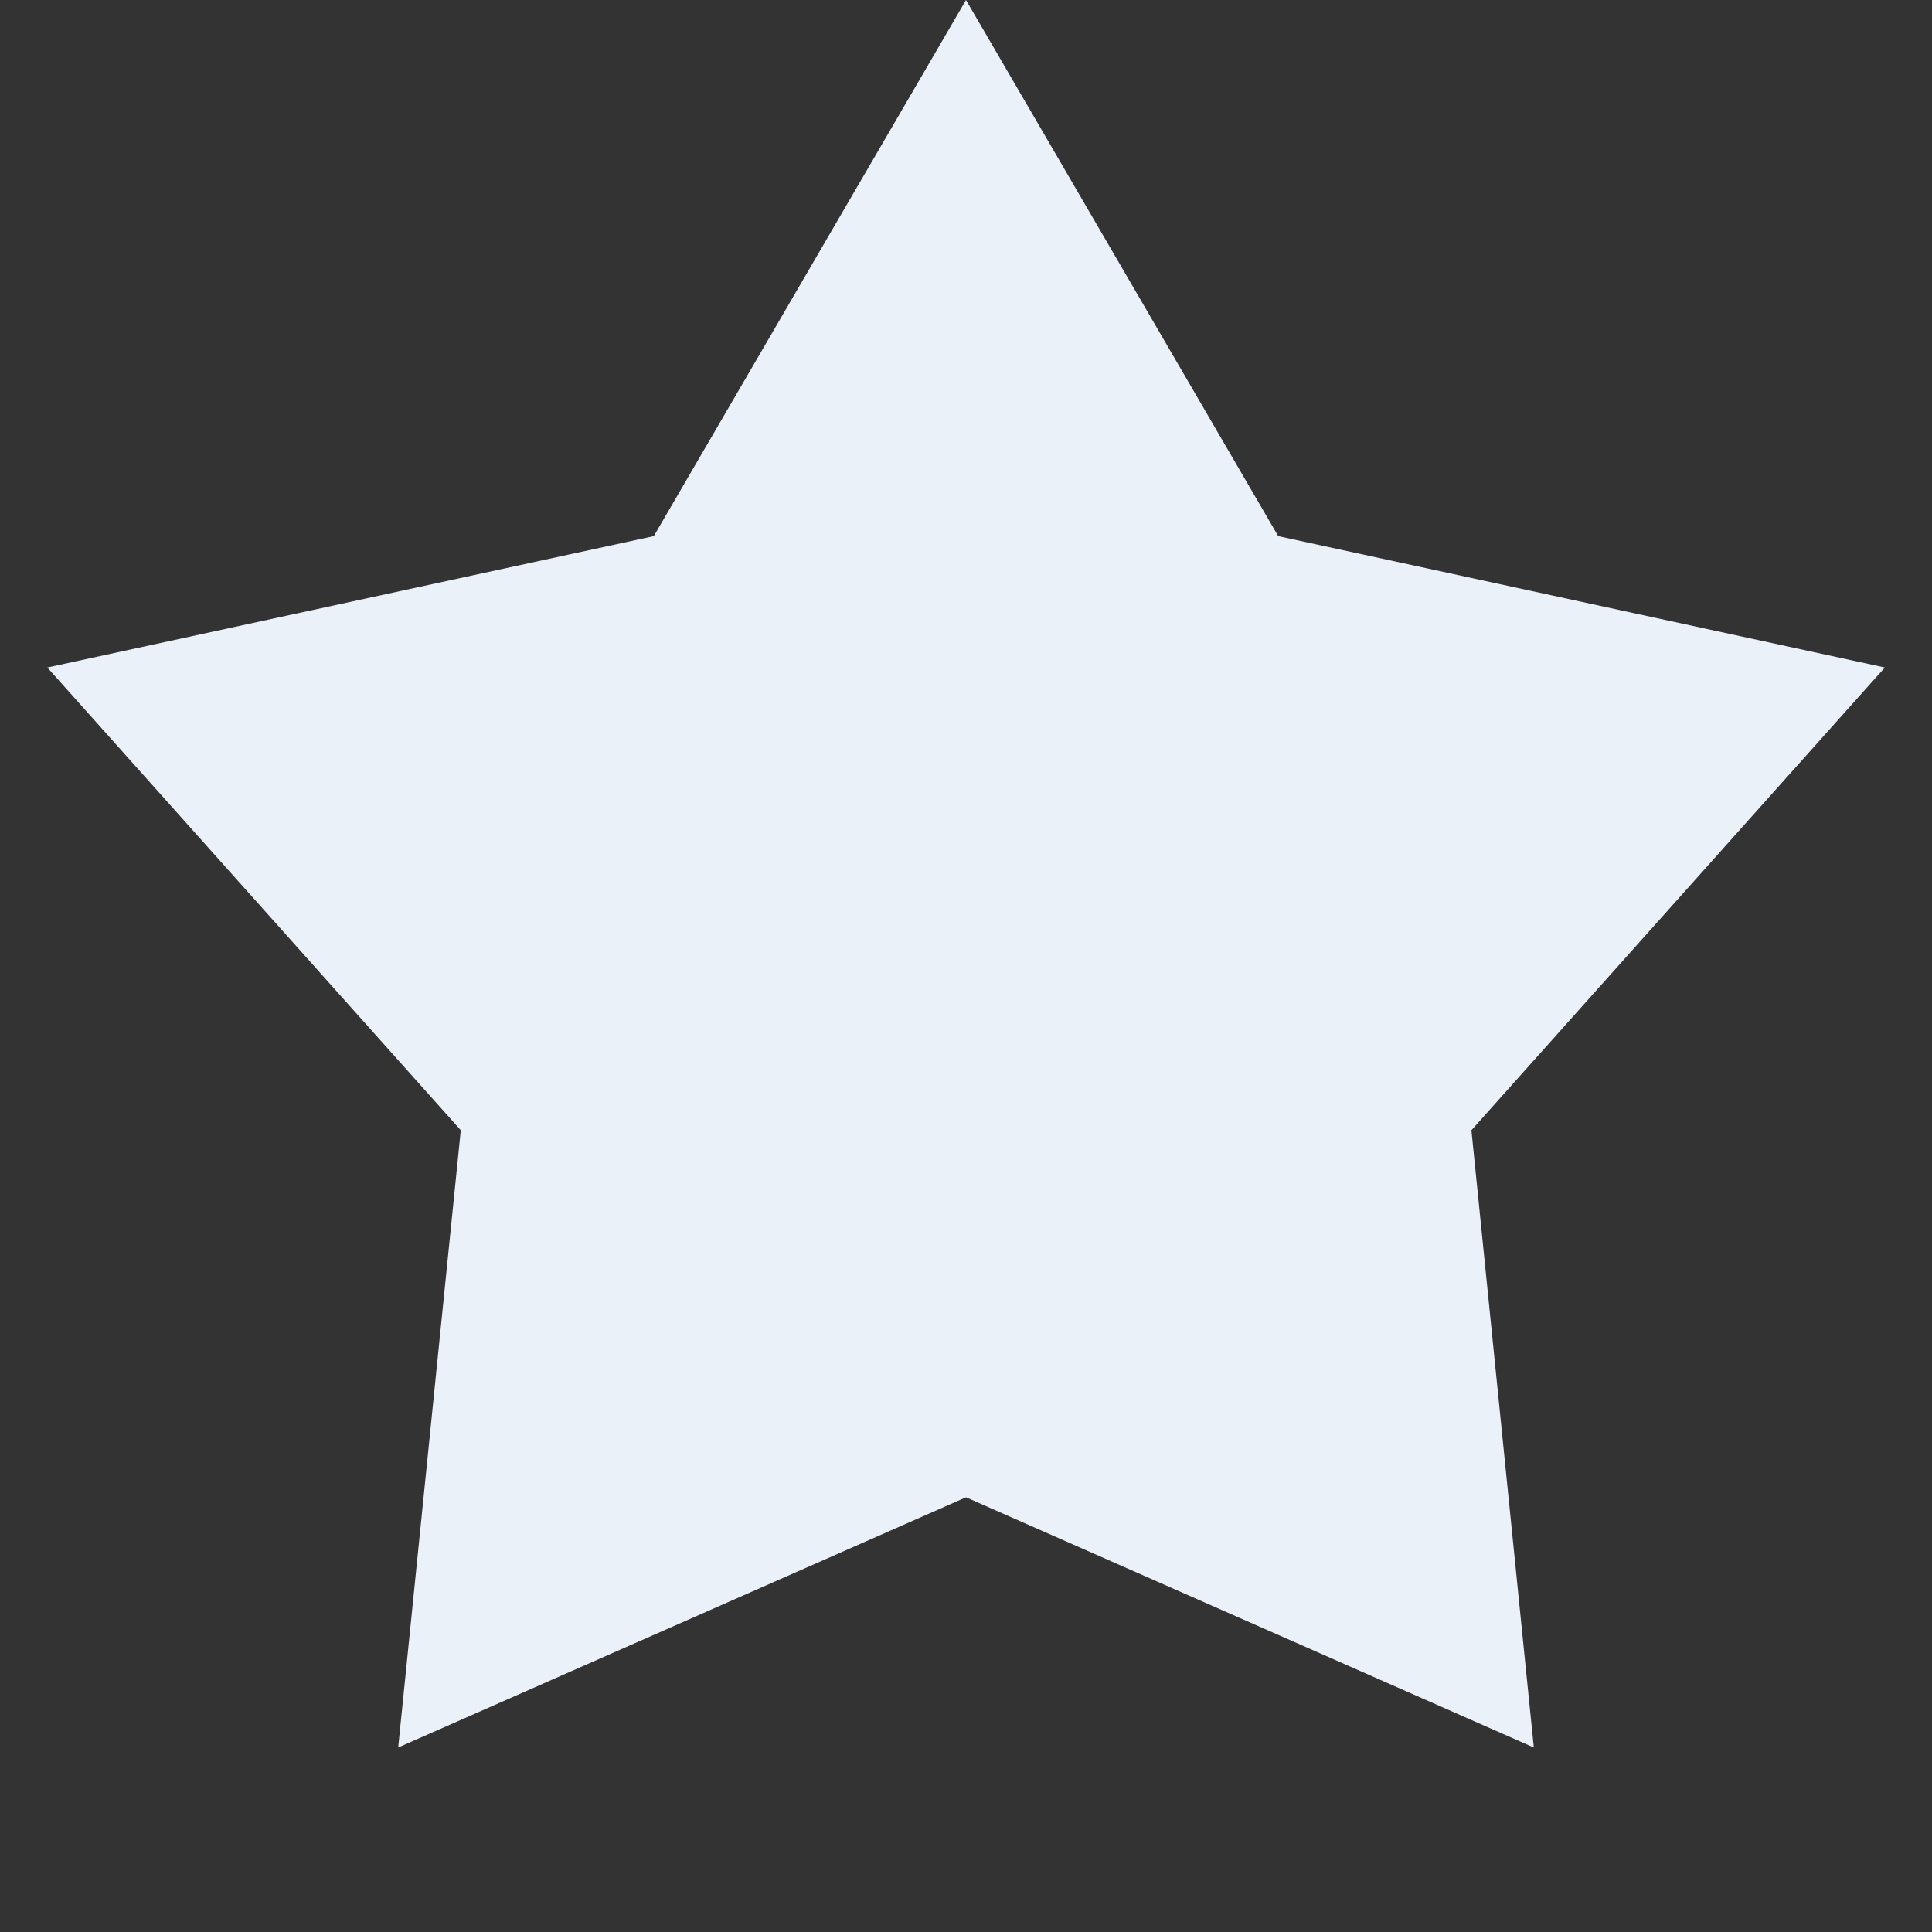 <svg width="10" height="10" fill="none" xmlns="http://www.w3.org/2000/svg"><rect width="100%" height="100%" fill="#333333" stroke="none"/><path d="M5 0l1.616 2.775 3.14.68-2.14 2.395.323 3.195L5 7.75 2.061 9.045l.324-3.195-2.14-2.395 3.139-.68L5 0z" fill="#EBF1F9"/></svg>